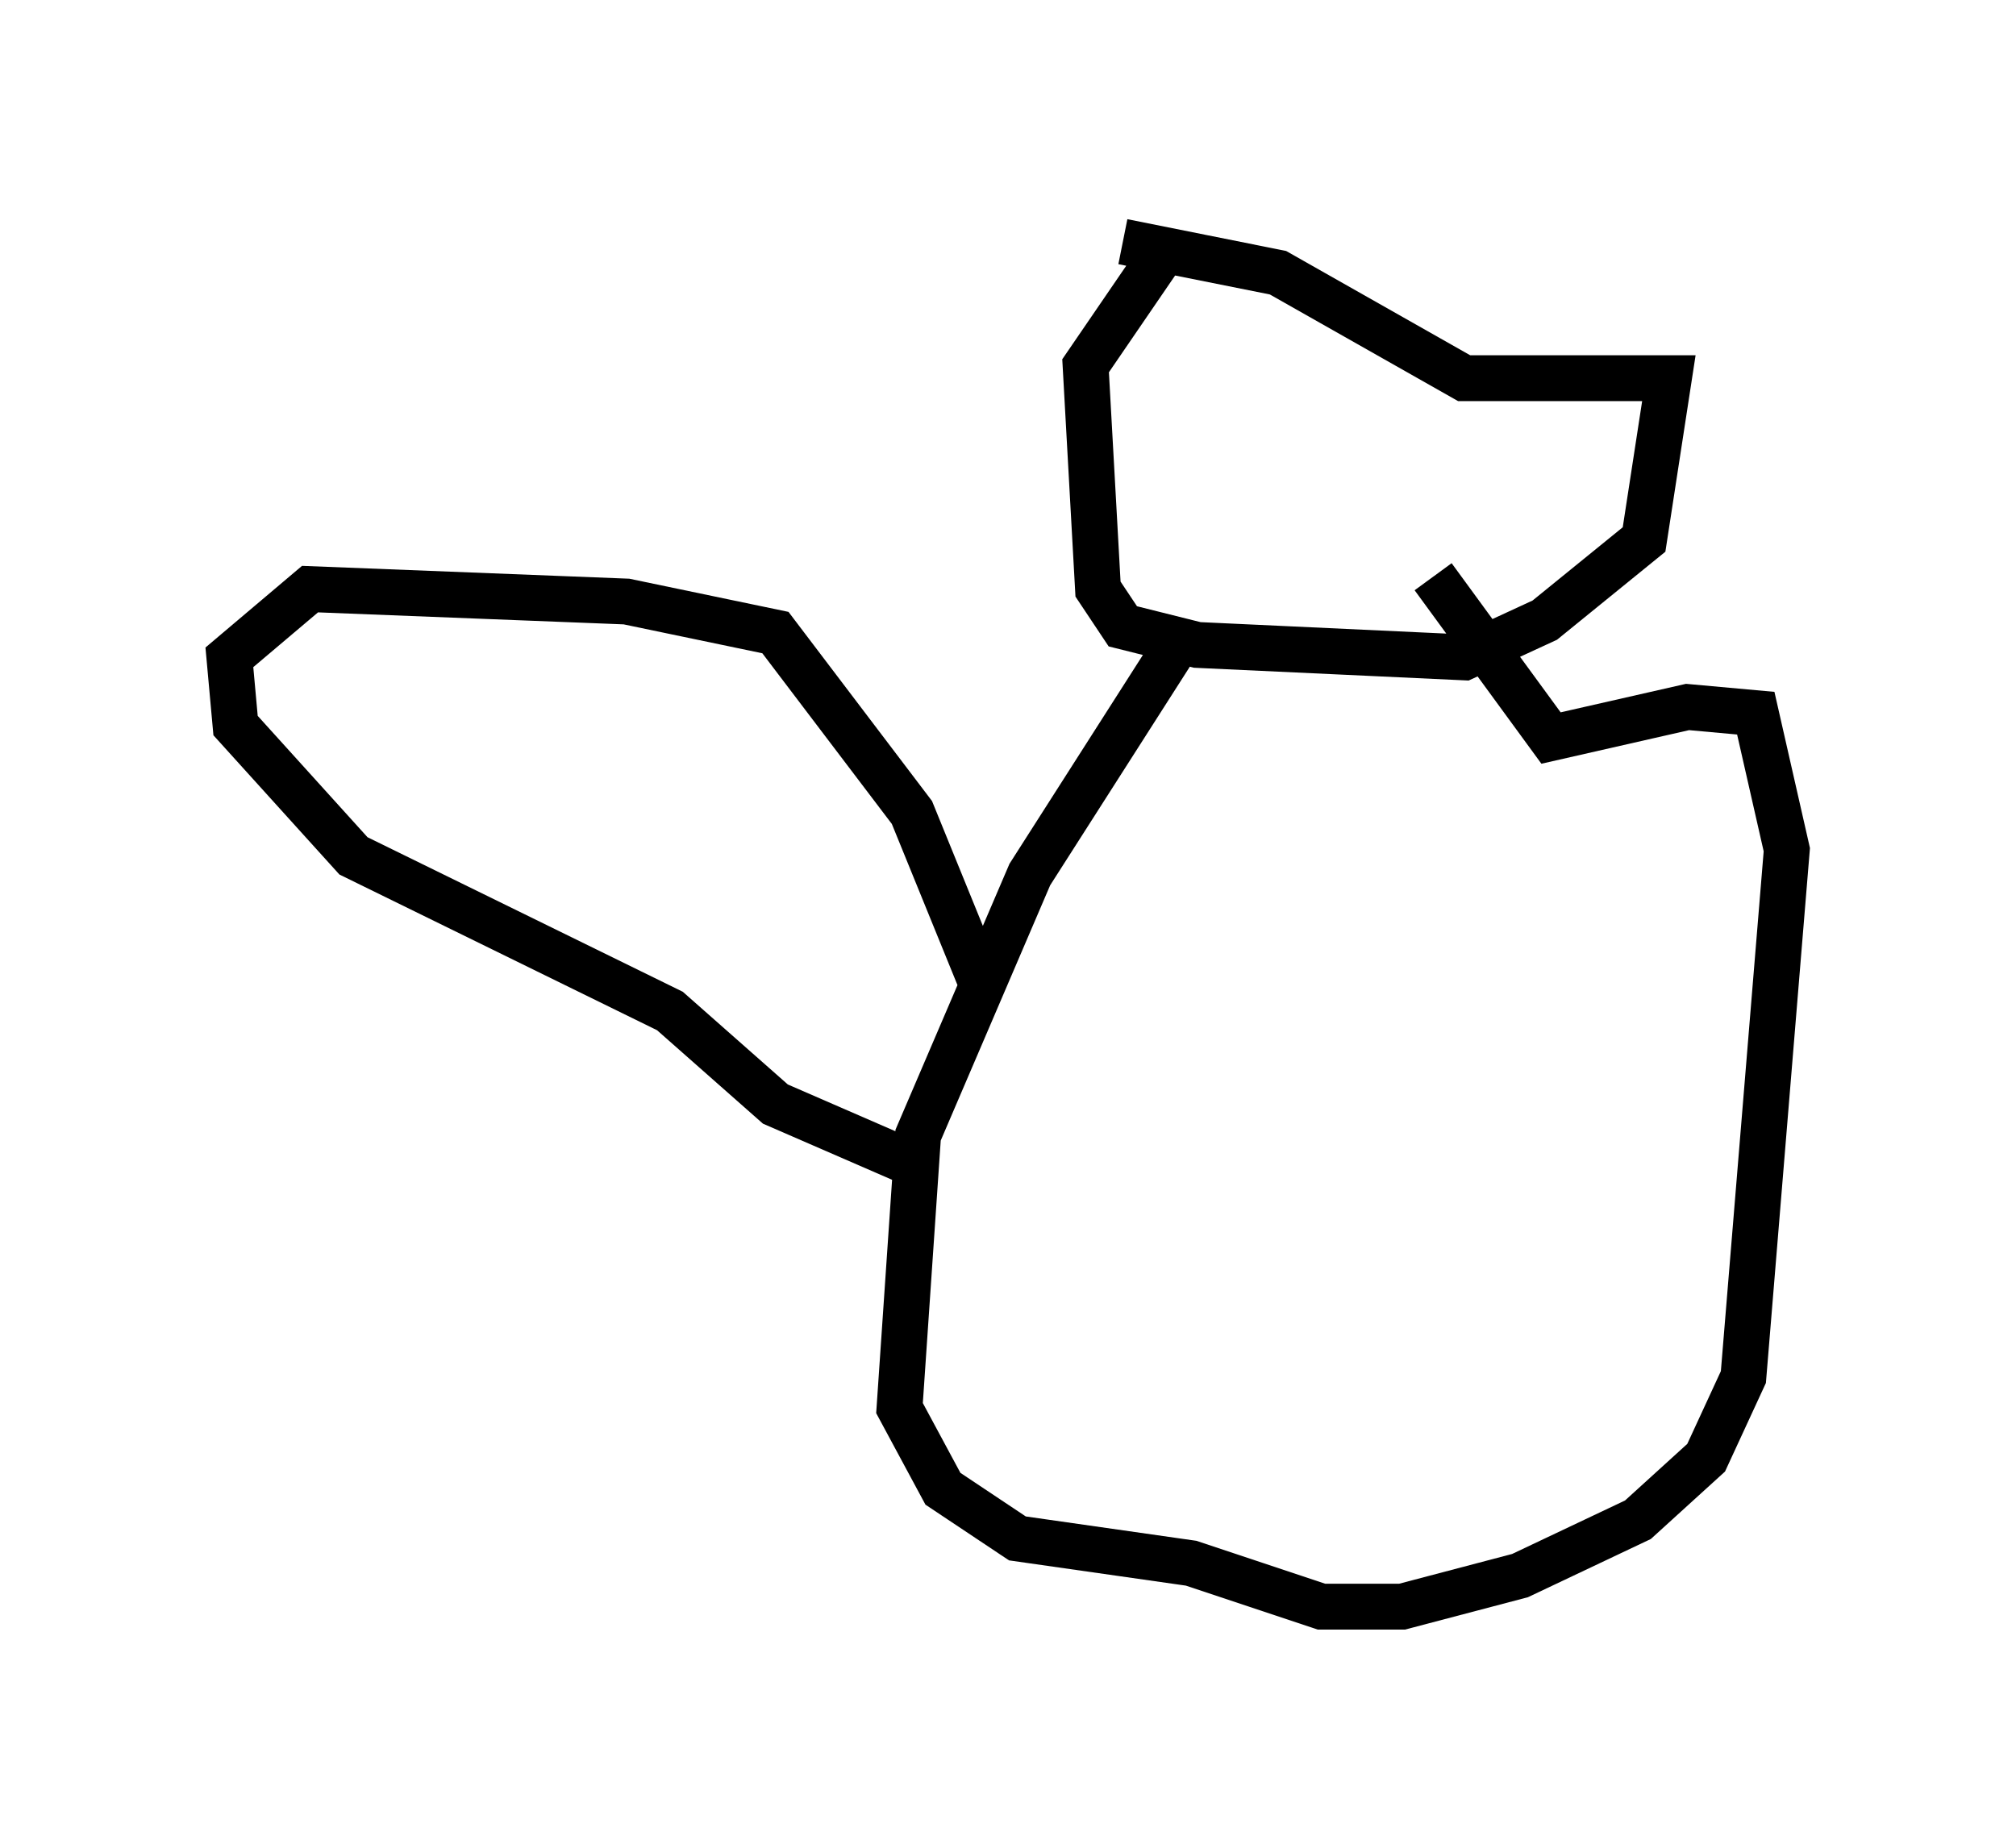 <?xml version="1.0" encoding="utf-8" ?>
<svg baseProfile="full" height="40.04" version="1.1" width="43.964" xmlns="http://www.w3.org/2000/svg" xmlns:ev="http://www.w3.org/2001/xml-events" xmlns:xlink="http://www.w3.org/1999/xlink"><defs /><rect fill="white" height="40.04" width="43.964" x="0" y="0" /><path d="M26.245, 5 m-0.812, 0.406 l-1.759, 2.571 0.271, 4.871 l0.541, 0.812 1.624, 0.406 l5.819, 0.271 1.759, -0.812 l2.165, -1.759 0.541, -3.518 l-4.465, 0.0 -4.059, -2.3 l-3.383, -0.677 m1.083, 8.931 l-3.112, 4.871 -2.436, 5.683 l-0.406, 5.954 0.947, 1.759 l1.624, 1.083 3.789, 0.541 l2.842, 0.947 1.759, 0.0 l2.571, -0.677 2.571, -1.218 l1.488, -1.353 0.812, -1.759 l0.947, -11.502 -0.677, -2.977 l-1.488, -0.135 -2.977, 0.677 l-2.571, -3.518 m-9.878, 8.796 l-1.488, -3.654 -2.977, -3.924 l-3.248, -0.677 -6.901, -0.271 l-1.759, 1.488 0.135, 1.488 l2.571, 2.842 6.901, 3.383 l2.3, 2.03 3.112, 1.353 " fill="none" stroke="black" stroke-width="1" /></svg>